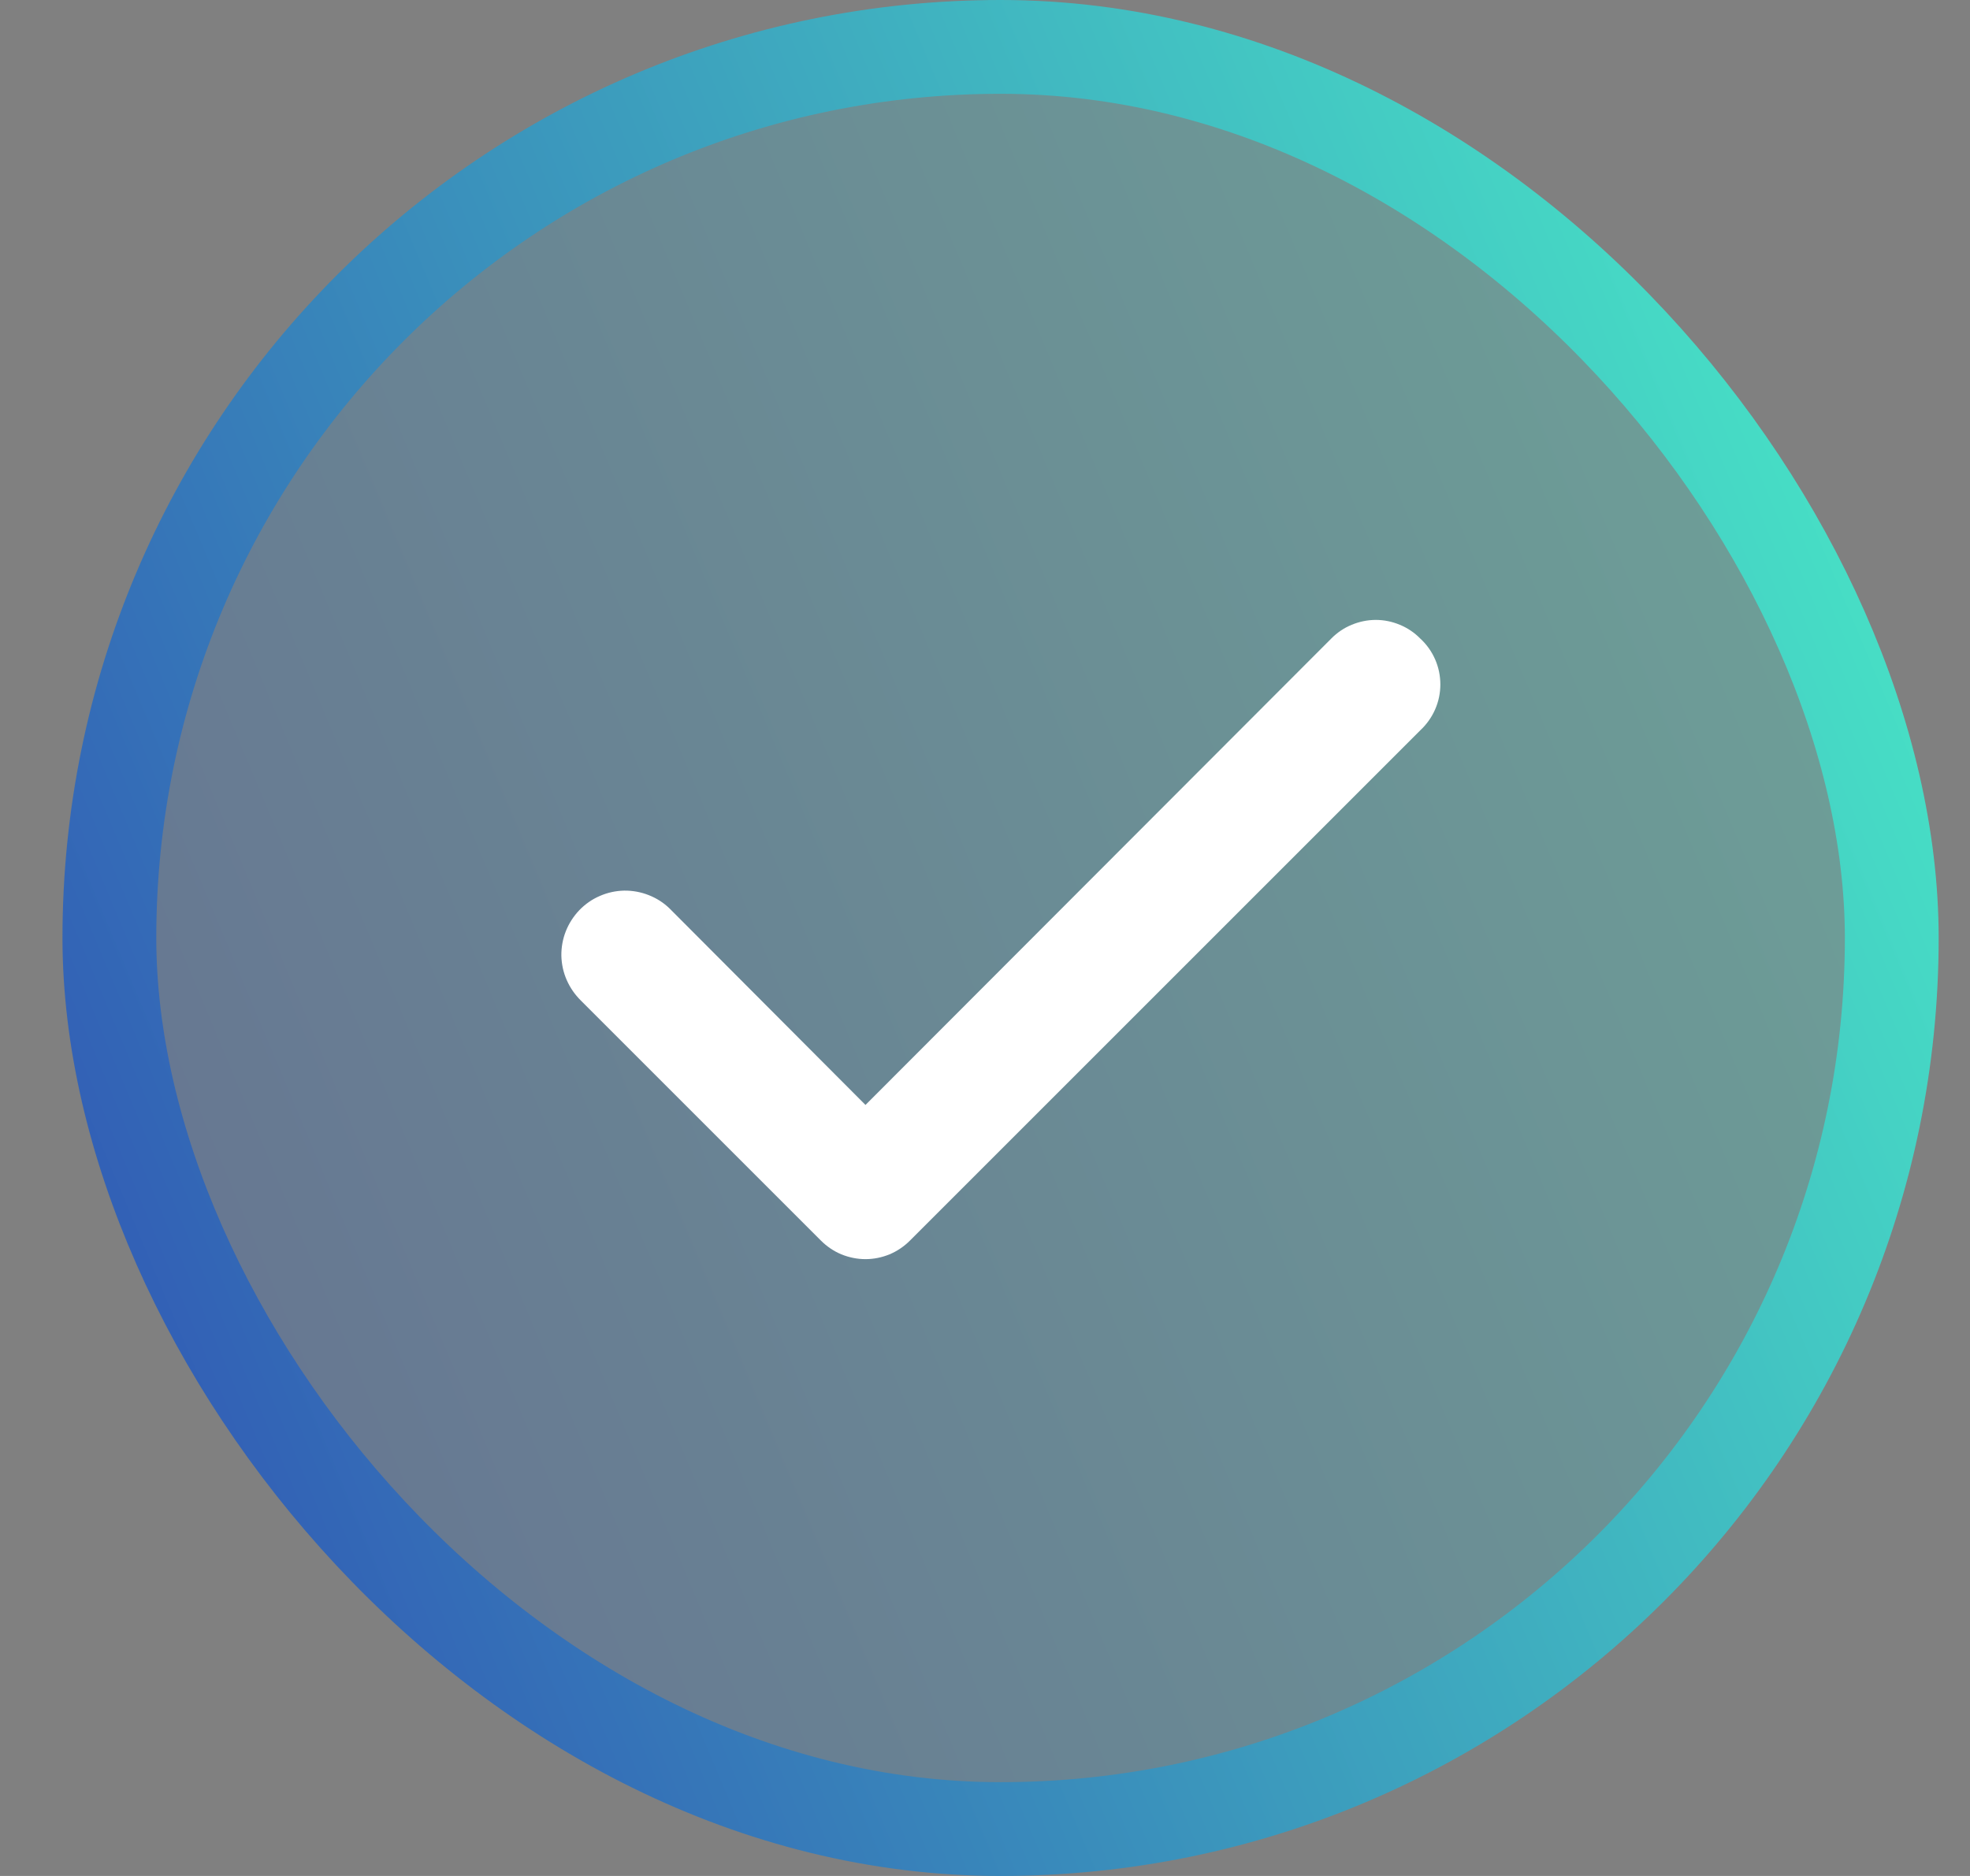 <svg width='21' height='20' viewBox='0 0 21 20' fill='none' xmlns='http://www.w3.org/2000/svg'>
    <rect x="0" y="0" width="21" height="20" fill="#808080" stroke="none"/>
    <rect x='1.166' y='0.5' width='19' height='19' rx='9.5' fill='url(#paint0_linear_917_1096)' fill-opacity='0.33' />
    <path
        d='M15.139 6.807C15.077 6.744 15.003 6.694 14.922 6.661C14.841 6.627 14.754 6.609 14.666 6.609C14.578 6.609 14.491 6.627 14.409 6.661C14.328 6.694 14.254 6.744 14.192 6.807L9.226 11.78L7.139 9.687C7.075 9.624 6.999 9.576 6.915 9.543C6.832 9.51 6.743 9.494 6.654 9.495C6.564 9.497 6.476 9.516 6.394 9.552C6.312 9.587 6.238 9.639 6.176 9.703C6.114 9.768 6.065 9.844 6.032 9.927C5.999 10.01 5.983 10.099 5.984 10.188C5.986 10.278 6.005 10.366 6.041 10.448C6.077 10.53 6.128 10.604 6.192 10.667L8.752 13.227C8.814 13.289 8.888 13.339 8.969 13.373C9.051 13.406 9.138 13.424 9.226 13.424C9.314 13.424 9.401 13.406 9.482 13.373C9.563 13.339 9.637 13.289 9.699 13.227L15.139 7.787C15.207 7.724 15.261 7.648 15.298 7.564C15.335 7.48 15.354 7.389 15.354 7.297C15.354 7.205 15.335 7.113 15.298 7.029C15.261 6.945 15.207 6.869 15.139 6.807V6.807Z'
        fill='white' />
    <rect x='1.166' y='0.5' width='19' height='19' rx='9.5' stroke='url(#paint1_linear_917_1096)' />
    <defs>
        <linearGradient id='paint0_linear_917_1096' x1='20.666' y1='1.36038e-06' x2='-3.475' y2='10.134'
            gradientUnits='userSpaceOnUse'>
            <stop stop-color='#4AF2C8' />
            <stop offset='1' stop-color='#2F4CB3' />
        </linearGradient>
        <linearGradient id='paint1_linear_917_1096' x1='20.666' y1='1.36038e-06' x2='-3.475' y2='10.134'
            gradientUnits='userSpaceOnUse'>
            <stop stop-color='#4AF2C8' />
            <stop offset='1' stop-color='#2F4CB3' />
        </linearGradient>
    </defs>
</svg>